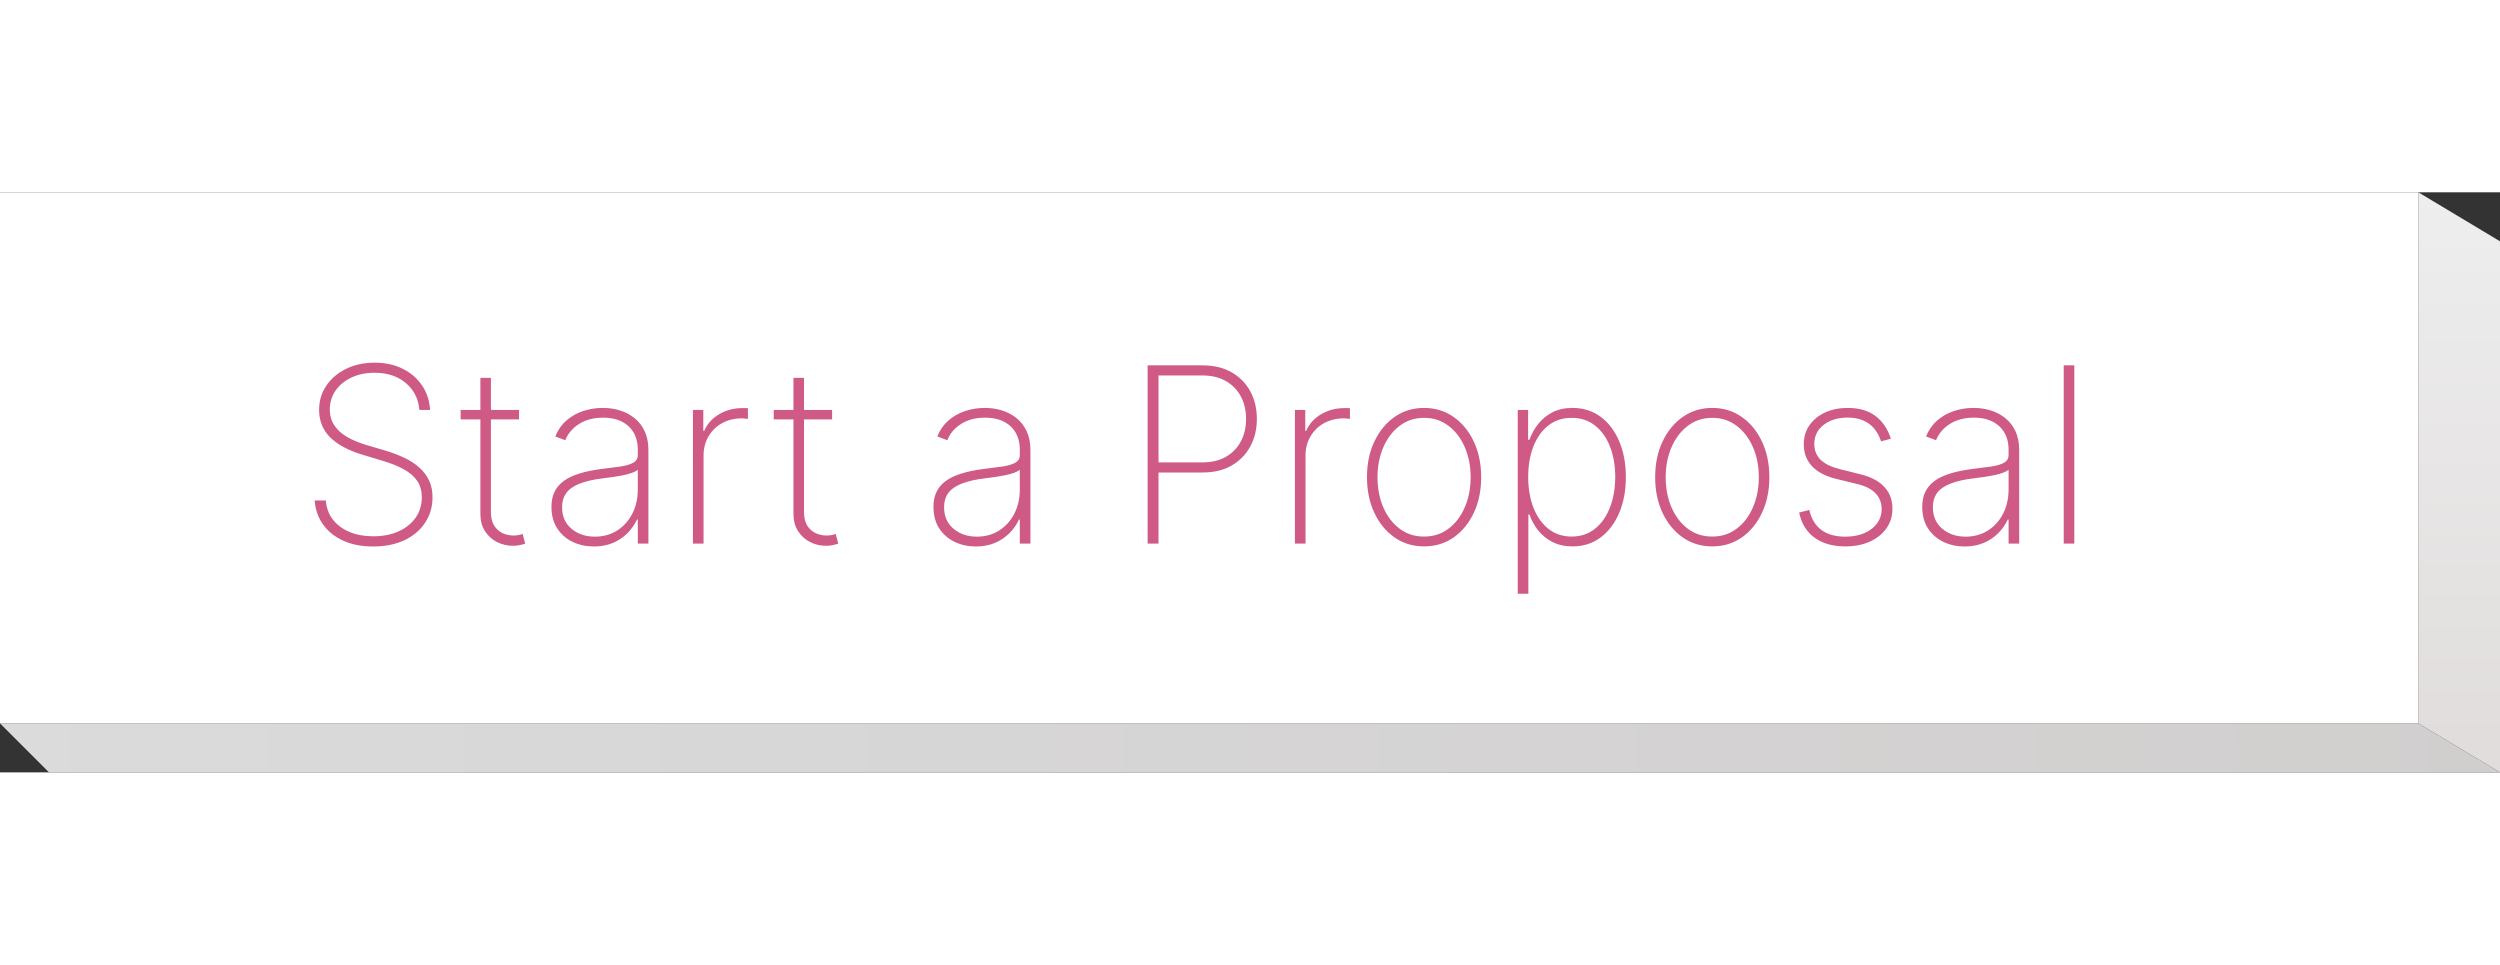 <svg width="184" height="71" viewBox="0 0 306 71" fill="none" xmlns="http://www.w3.org/2000/svg">
<rect x="0" y="0" width="306" height="71" fill="#333333" stroke="none"/>
<g id="ProposalButton">
<path id="Rectangle 86" d="M0 65H296L306 71H6L0 65Z" fill="url(#paint0_linear_462_466)"/>
<path id="Rectangle 85" d="M296 0L306 6V71L296 65V0Z" fill="url(#paint1_linear_462_466)"/>
<rect id="Rectangle 113" width="296" height="65" fill="white"/>
<path id="Start a Proposal" d="M51.332 26.636C51.218 25.28 50.664 24.183 49.67 23.345C48.683 22.506 47.404 22.087 45.835 22.087C44.776 22.087 43.835 22.283 43.011 22.673C42.188 23.064 41.541 23.597 41.072 24.271C40.604 24.946 40.369 25.72 40.369 26.594C40.369 27.155 40.476 27.663 40.689 28.117C40.909 28.565 41.218 28.966 41.616 29.321C42.014 29.669 42.486 29.974 43.033 30.237C43.58 30.5 44.183 30.731 44.844 30.93L47.23 31.633C48.047 31.881 48.8 32.169 49.489 32.496C50.185 32.822 50.788 33.213 51.3 33.668C51.818 34.115 52.219 34.641 52.504 35.244C52.795 35.848 52.94 36.544 52.94 37.332C52.94 38.483 52.642 39.513 52.045 40.422C51.456 41.331 50.614 42.048 49.521 42.574C48.434 43.092 47.152 43.352 45.675 43.352C44.269 43.352 43.043 43.114 41.999 42.638C40.962 42.162 40.142 41.501 39.538 40.656C38.935 39.804 38.594 38.824 38.516 37.716H39.879C39.95 38.618 40.238 39.399 40.742 40.06C41.254 40.713 41.932 41.217 42.777 41.572C43.622 41.928 44.588 42.105 45.675 42.105C46.847 42.105 47.88 41.906 48.775 41.508C49.67 41.104 50.369 40.543 50.874 39.825C51.378 39.108 51.63 38.273 51.63 37.322C51.63 36.555 51.449 35.898 51.087 35.351C50.724 34.804 50.188 34.332 49.478 33.934C48.775 33.536 47.901 33.181 46.857 32.869L44.311 32.102C42.607 31.583 41.303 30.876 40.401 29.982C39.507 29.087 39.059 27.972 39.059 26.636C39.059 25.514 39.357 24.52 39.954 23.653C40.55 22.78 41.36 22.095 42.383 21.597C43.413 21.1 44.574 20.852 45.867 20.852C47.166 20.852 48.313 21.104 49.308 21.608C50.302 22.105 51.09 22.791 51.673 23.664C52.255 24.53 52.578 25.521 52.642 26.636H51.332ZM63.53 26.636V27.798H56.382V26.636H63.53ZM58.8 22.716H60.089V39.133C60.089 39.8 60.217 40.347 60.472 40.773C60.735 41.193 61.076 41.505 61.495 41.711C61.921 41.91 62.376 42.009 62.859 42.009C63.093 42.009 63.295 41.992 63.466 41.956C63.644 41.92 63.81 41.874 63.967 41.818L64.286 43C64.087 43.071 63.867 43.131 63.626 43.181C63.384 43.238 63.1 43.266 62.773 43.266C62.092 43.266 61.445 43.114 60.835 42.808C60.231 42.503 59.741 42.059 59.364 41.477C58.988 40.894 58.8 40.191 58.8 39.367V22.716ZM72.686 43.352C71.742 43.352 70.875 43.163 70.087 42.787C69.306 42.41 68.677 41.86 68.201 41.136C67.733 40.411 67.498 39.531 67.498 38.494C67.498 37.812 67.619 37.212 67.861 36.693C68.102 36.175 68.475 35.727 68.979 35.351C69.483 34.974 70.13 34.666 70.918 34.424C71.706 34.175 72.647 33.984 73.741 33.849C74.572 33.749 75.314 33.653 75.968 33.561C76.621 33.462 77.132 33.309 77.502 33.103C77.878 32.897 78.067 32.584 78.067 32.166V31.484C78.067 30.291 77.69 29.342 76.937 28.639C76.184 27.936 75.147 27.584 73.826 27.584C72.655 27.584 71.667 27.844 70.865 28.362C70.069 28.874 69.512 29.534 69.192 30.344L67.967 29.886C68.28 29.104 68.731 28.454 69.32 27.936C69.917 27.418 70.599 27.03 71.365 26.775C72.14 26.519 72.949 26.391 73.794 26.391C74.526 26.391 75.222 26.494 75.882 26.7C76.55 26.906 77.143 27.219 77.662 27.638C78.187 28.057 78.603 28.593 78.908 29.246C79.213 29.893 79.366 30.667 79.366 31.569V43H78.067V40.049H77.971C77.686 40.66 77.296 41.217 76.799 41.722C76.309 42.219 75.716 42.617 75.02 42.915C74.331 43.206 73.553 43.352 72.686 43.352ZM72.814 42.148C73.837 42.148 74.743 41.899 75.531 41.402C76.326 40.898 76.948 40.209 77.395 39.335C77.843 38.462 78.067 37.471 78.067 36.363V33.955C77.903 34.097 77.665 34.225 77.353 34.339C77.047 34.445 76.699 34.541 76.309 34.626C75.925 34.705 75.52 34.776 75.094 34.84C74.675 34.896 74.267 34.95 73.869 34.999C72.676 35.141 71.703 35.361 70.95 35.66C70.204 35.951 69.657 36.334 69.309 36.81C68.969 37.286 68.798 37.861 68.798 38.536C68.798 39.651 69.182 40.532 69.949 41.178C70.716 41.825 71.671 42.148 72.814 42.148ZM84.815 43V26.636H86.083V29.193H86.2C86.555 28.355 87.156 27.684 88.001 27.18C88.846 26.668 89.808 26.413 90.888 26.413C91.001 26.413 91.115 26.413 91.229 26.413C91.342 26.413 91.449 26.416 91.548 26.423V27.734C91.463 27.727 91.36 27.716 91.239 27.702C91.126 27.68 90.984 27.67 90.813 27.67C89.904 27.67 89.094 27.865 88.384 28.256C87.681 28.646 87.127 29.186 86.722 29.875C86.318 30.557 86.115 31.338 86.115 32.219V43H84.815ZM101.85 26.636V27.798H94.702V26.636H101.85ZM97.12 22.716H98.409V39.133C98.409 39.8 98.537 40.347 98.793 40.773C99.055 41.193 99.396 41.505 99.815 41.711C100.242 41.91 100.696 42.009 101.179 42.009C101.413 42.009 101.616 41.992 101.786 41.956C101.964 41.92 102.131 41.874 102.287 41.818L102.607 43C102.408 43.071 102.188 43.131 101.946 43.181C101.705 43.238 101.421 43.266 101.094 43.266C100.412 43.266 99.766 43.114 99.155 42.808C98.551 42.503 98.061 42.059 97.685 41.477C97.308 40.894 97.12 40.191 97.12 39.367V22.716ZM119.444 43.352C118.5 43.352 117.633 43.163 116.845 42.787C116.064 42.41 115.435 41.86 114.959 41.136C114.491 40.411 114.256 39.531 114.256 38.494C114.256 37.812 114.377 37.212 114.618 36.693C114.86 36.175 115.233 35.727 115.737 35.351C116.241 34.974 116.888 34.666 117.676 34.424C118.464 34.175 119.405 33.984 120.499 33.849C121.33 33.749 122.072 33.653 122.726 33.561C123.379 33.462 123.89 33.309 124.26 33.103C124.636 32.897 124.824 32.584 124.824 32.166V31.484C124.824 30.291 124.448 29.342 123.695 28.639C122.942 27.936 121.905 27.584 120.584 27.584C119.412 27.584 118.425 27.844 117.623 28.362C116.827 28.874 116.27 29.534 115.95 30.344L114.725 29.886C115.037 29.104 115.488 28.454 116.078 27.936C116.674 27.418 117.356 27.03 118.123 26.775C118.897 26.519 119.707 26.391 120.552 26.391C121.284 26.391 121.98 26.494 122.64 26.7C123.308 26.906 123.901 27.219 124.419 27.638C124.945 28.057 125.361 28.593 125.666 29.246C125.971 29.893 126.124 30.667 126.124 31.569V43H124.824V40.049H124.728C124.444 40.66 124.054 41.217 123.557 41.722C123.066 42.219 122.473 42.617 121.777 42.915C121.089 43.206 120.311 43.352 119.444 43.352ZM119.572 42.148C120.595 42.148 121.5 41.899 122.289 41.402C123.084 40.898 123.706 40.209 124.153 39.335C124.601 38.462 124.824 37.471 124.824 36.363V33.955C124.661 34.097 124.423 34.225 124.111 34.339C123.805 34.445 123.457 34.541 123.066 34.626C122.683 34.705 122.278 34.776 121.852 34.84C121.433 34.896 121.025 34.95 120.627 34.999C119.434 35.141 118.461 35.361 117.708 35.66C116.962 35.951 116.415 36.334 116.067 36.81C115.726 37.286 115.556 37.861 115.556 38.536C115.556 39.651 115.939 40.532 116.706 41.178C117.473 41.825 118.429 42.148 119.572 42.148ZM140.469 43V21.182H147.191C148.576 21.182 149.762 21.466 150.749 22.034C151.744 22.602 152.507 23.38 153.04 24.367C153.573 25.354 153.839 26.48 153.839 27.744C153.839 28.994 153.573 30.113 153.04 31.1C152.507 32.087 151.744 32.869 150.749 33.444C149.762 34.012 148.58 34.296 147.202 34.296H141.406V33.06H147.17C148.292 33.06 149.251 32.833 150.046 32.379C150.842 31.917 151.453 31.288 151.879 30.493C152.305 29.69 152.518 28.774 152.518 27.744C152.518 26.707 152.305 25.788 151.879 24.985C151.453 24.183 150.838 23.554 150.036 23.099C149.24 22.645 148.281 22.418 147.159 22.418H141.801V43H140.469ZM158.497 43V26.636H159.765V29.193H159.882C160.237 28.355 160.837 27.684 161.682 27.18C162.528 26.668 163.49 26.413 164.57 26.413C164.683 26.413 164.797 26.413 164.91 26.413C165.024 26.413 165.131 26.416 165.23 26.423V27.734C165.145 27.727 165.042 27.716 164.921 27.702C164.807 27.68 164.665 27.67 164.495 27.67C163.586 27.67 162.776 27.865 162.066 28.256C161.363 28.646 160.809 29.186 160.404 29.875C159.999 30.557 159.797 31.338 159.797 32.219V43H158.497ZM174.307 43.341C172.957 43.341 171.757 42.979 170.706 42.254C169.655 41.523 168.827 40.518 168.224 39.239C167.62 37.961 167.318 36.505 167.318 34.871C167.318 33.231 167.62 31.775 168.224 30.504C168.827 29.225 169.655 28.22 170.706 27.489C171.757 26.757 172.957 26.391 174.307 26.391C175.656 26.391 176.856 26.757 177.908 27.489C178.959 28.22 179.786 29.225 180.39 30.504C180.994 31.782 181.295 33.238 181.295 34.871C181.295 36.505 180.994 37.961 180.39 39.239C179.786 40.518 178.959 41.523 177.908 42.254C176.856 42.979 175.656 43.341 174.307 43.341ZM174.307 42.137C175.45 42.137 176.448 41.814 177.3 41.168C178.16 40.521 178.824 39.648 179.293 38.547C179.768 37.446 180.006 36.221 180.006 34.871C180.006 33.522 179.768 32.3 179.293 31.207C178.817 30.106 178.153 29.232 177.3 28.586C176.448 27.933 175.45 27.606 174.307 27.606C173.163 27.606 172.165 27.933 171.313 28.586C170.461 29.232 169.797 30.106 169.321 31.207C168.845 32.3 168.607 33.522 168.607 34.871C168.607 36.221 168.842 37.446 169.31 38.547C169.786 39.648 170.45 40.521 171.302 41.168C172.162 41.814 173.163 42.137 174.307 42.137ZM185.772 49.136V26.636H187.04V30.291H187.2C187.456 29.587 187.814 28.941 188.276 28.352C188.745 27.762 189.324 27.29 190.013 26.935C190.709 26.572 191.525 26.391 192.463 26.391C193.784 26.391 194.934 26.754 195.915 27.478C196.895 28.202 197.655 29.204 198.194 30.482C198.734 31.754 199.004 33.213 199.004 34.861C199.004 36.508 198.731 37.972 198.184 39.25C197.644 40.521 196.884 41.523 195.904 42.254C194.931 42.979 193.791 43.341 192.484 43.341C191.554 43.341 190.737 43.163 190.034 42.808C189.338 42.453 188.752 41.981 188.276 41.391C187.807 40.795 187.449 40.141 187.2 39.431H187.072V49.136H185.772ZM187.051 34.85C187.051 36.242 187.264 37.489 187.69 38.59C188.116 39.683 188.727 40.55 189.522 41.189C190.318 41.821 191.266 42.137 192.367 42.137C193.482 42.137 194.437 41.818 195.233 41.178C196.035 40.532 196.646 39.658 197.065 38.557C197.491 37.457 197.704 36.221 197.704 34.85C197.704 33.479 197.495 32.247 197.076 31.153C196.657 30.06 196.049 29.197 195.254 28.565C194.459 27.925 193.496 27.606 192.367 27.606C191.252 27.606 190.297 27.922 189.501 28.554C188.713 29.179 188.106 30.038 187.679 31.132C187.26 32.219 187.051 33.458 187.051 34.85ZM209.58 43.341C208.231 43.341 207.03 42.979 205.979 42.254C204.928 41.523 204.101 40.518 203.497 39.239C202.893 37.961 202.592 36.505 202.592 34.871C202.592 33.231 202.893 31.775 203.497 30.504C204.101 29.225 204.928 28.22 205.979 27.489C207.03 26.757 208.231 26.391 209.58 26.391C210.93 26.391 212.13 26.757 213.181 27.489C214.232 28.22 215.06 29.225 215.663 30.504C216.267 31.782 216.569 33.238 216.569 34.871C216.569 36.505 216.267 37.961 215.663 39.239C215.06 40.518 214.232 41.523 213.181 42.254C212.13 42.979 210.93 43.341 209.58 43.341ZM209.58 42.137C210.724 42.137 211.722 41.814 212.574 41.168C213.433 40.521 214.097 39.648 214.566 38.547C215.042 37.446 215.28 36.221 215.28 34.871C215.28 33.522 215.042 32.3 214.566 31.207C214.09 30.106 213.426 29.232 212.574 28.586C211.722 27.933 210.724 27.606 209.58 27.606C208.437 27.606 207.439 27.933 206.587 28.586C205.734 29.232 205.07 30.106 204.594 31.207C204.119 32.3 203.881 33.522 203.881 34.871C203.881 36.221 204.115 37.446 204.584 38.547C205.06 39.648 205.724 40.521 206.576 41.168C207.435 41.814 208.437 42.137 209.58 42.137ZM231.444 30.163L230.24 30.482C230.048 29.886 229.775 29.371 229.419 28.938C229.064 28.504 228.617 28.171 228.077 27.936C227.544 27.695 226.905 27.574 226.16 27.574C224.959 27.574 223.976 27.872 223.209 28.469C222.449 29.065 222.069 29.843 222.069 30.802C222.069 31.583 222.328 32.229 222.846 32.741C223.365 33.245 224.157 33.629 225.222 33.891L227.736 34.52C229.029 34.84 230.002 35.358 230.655 36.075C231.309 36.785 231.635 37.67 231.635 38.728C231.635 39.63 231.39 40.429 230.9 41.125C230.41 41.821 229.732 42.364 228.866 42.755C228.006 43.146 227.005 43.341 225.861 43.341C224.334 43.341 223.081 42.986 222.101 42.276C221.12 41.558 220.492 40.532 220.215 39.197L221.461 38.877C221.696 39.943 222.182 40.756 222.921 41.317C223.667 41.871 224.643 42.148 225.851 42.148C227.186 42.148 228.262 41.832 229.079 41.2C229.902 40.568 230.314 39.758 230.314 38.771C230.314 38.018 230.073 37.382 229.59 36.864C229.107 36.345 228.375 35.965 227.395 35.724L224.785 35.084C223.45 34.758 222.449 34.236 221.781 33.519C221.113 32.794 220.78 31.903 220.78 30.845C220.78 29.964 221.01 29.19 221.472 28.522C221.934 27.854 222.569 27.332 223.379 26.956C224.189 26.579 225.116 26.391 226.16 26.391C227.544 26.391 228.674 26.718 229.547 27.371C230.421 28.025 231.053 28.955 231.444 30.163ZM240.47 43.352C239.525 43.352 238.659 43.163 237.87 42.787C237.089 42.41 236.46 41.86 235.985 41.136C235.516 40.411 235.282 39.531 235.282 38.494C235.282 37.812 235.402 37.212 235.644 36.693C235.885 36.175 236.258 35.727 236.762 35.351C237.267 34.974 237.913 34.666 238.701 34.424C239.49 34.175 240.431 33.984 241.524 33.849C242.355 33.749 243.098 33.653 243.751 33.561C244.404 33.462 244.916 33.309 245.285 33.103C245.661 32.897 245.85 32.584 245.85 32.166V31.484C245.85 30.291 245.473 29.342 244.72 28.639C243.968 27.936 242.931 27.584 241.61 27.584C240.438 27.584 239.451 27.844 238.648 28.362C237.853 28.874 237.295 29.534 236.975 30.344L235.75 29.886C236.063 29.104 236.514 28.454 237.103 27.936C237.7 27.418 238.382 27.03 239.149 26.775C239.923 26.519 240.733 26.391 241.578 26.391C242.309 26.391 243.005 26.494 243.666 26.7C244.333 26.906 244.926 27.219 245.445 27.638C245.97 28.057 246.386 28.593 246.691 29.246C246.997 29.893 247.149 30.667 247.149 31.569V43H245.85V40.049H245.754C245.47 40.66 245.079 41.217 244.582 41.722C244.092 42.219 243.499 42.617 242.803 42.915C242.114 43.206 241.336 43.352 240.47 43.352ZM240.598 42.148C241.62 42.148 242.526 41.899 243.314 41.402C244.11 40.898 244.731 40.209 245.179 39.335C245.626 38.462 245.85 37.471 245.85 36.363V33.955C245.686 34.097 245.448 34.225 245.136 34.339C244.831 34.445 244.483 34.541 244.092 34.626C243.708 34.705 243.304 34.776 242.877 34.84C242.458 34.896 242.05 34.95 241.652 34.999C240.459 35.141 239.486 35.361 238.733 35.66C237.987 35.951 237.441 36.334 237.093 36.81C236.752 37.286 236.581 37.861 236.581 38.536C236.581 39.651 236.965 40.532 237.732 41.178C238.499 41.825 239.454 42.148 240.598 42.148ZM253.898 21.182V43H252.599V21.182H253.898Z" fill="#CE5A85"/>
</g>
<defs>
<linearGradient id="paint0_linear_462_466" x1="-3.49" y1="65.001" x2="309.501" y2="65.753" gradientUnits="userSpaceOnUse">
<stop stop-color="#DBDBDB"/>
<stop offset="1" stop-color="#D1CECE"/>
</linearGradient>
<linearGradient id="paint1_linear_462_466" x1="301" y1="0" x2="301" y2="67" gradientUnits="userSpaceOnUse">
<stop stop-color="#EEEEEE"/>
<stop offset="1" stop-color="#E1DDDD"/>
</linearGradient>
</defs>
</svg>
